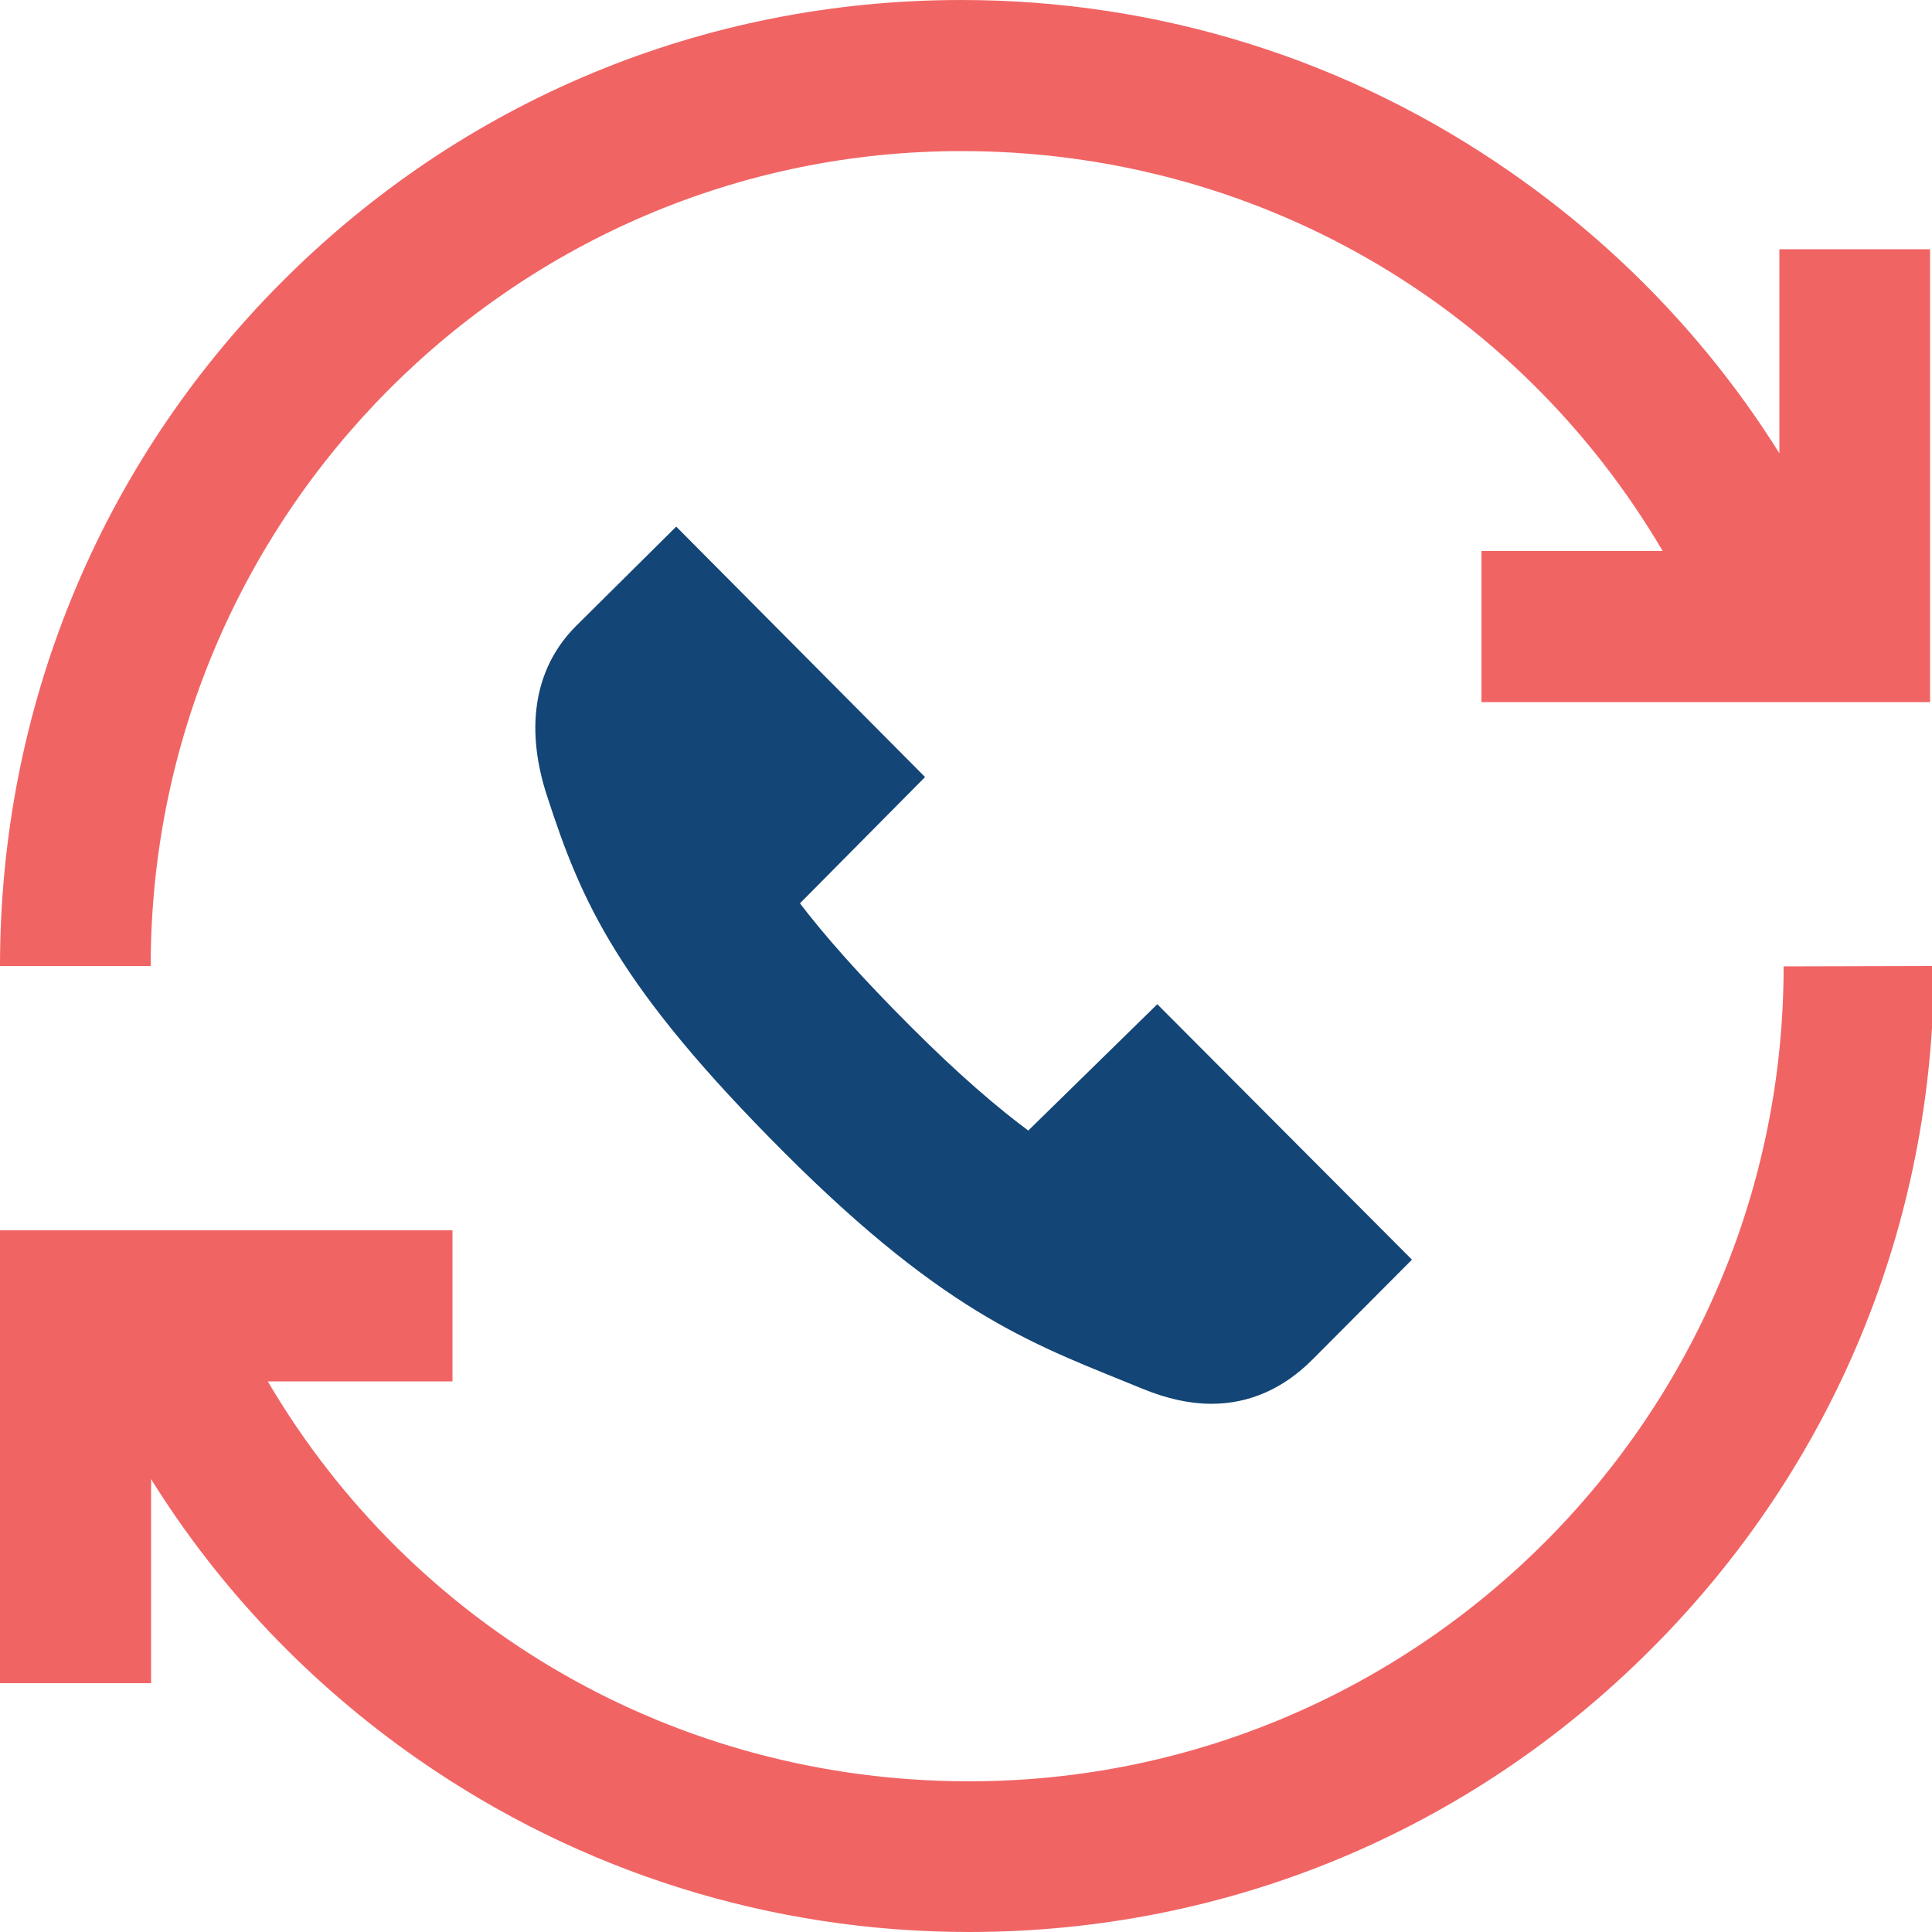 <svg xmlns="http://www.w3.org/2000/svg" xmlns:xlink="http://www.w3.org/1999/xlink" id="Layer_1" x="0" y="0" version="1.1" viewBox="0 0 500 500" xml:space="preserve" style="enable-background:new 0 0 500 500"><style type="text/css">.st0{fill:#f16464}.st1{fill:#134576;stroke:#134576;stroke-width:2;stroke-miterlimit:10}</style><path id="XMLID_3_" d="M500.5,250c0,66.8-26,129.6-73.2,176.8C380.2,474,317.5,500,250.8,500	c-51.3,0-100.6-15.5-142.6-44.7c-28-19.5-51.4-44.1-69.1-72.5v52.8H0V318.4h117.1v39.1H69.3c37.5,63.8,105.5,103.5,181.5,103.5	c116.2,0,210.8-94.6,210.8-210.9L500.5,250L500.5,250z" class="st0"/><path id="XMLID_2_" d="M248.8,39.1c76,0,144,39.7,181.5,103.5h-46.9v39.1h116.1V64.5h-39v52.8	c-17.8-28.4-41.2-53-69.2-72.5C349.4,15.5,300.1,0,248.8,0C182.1,0,119.6,26,72.6,73.3C25.8,120.4,0,183.2,0,250h39	C39,133.7,133.1,39.1,248.8,39.1z" class="st0"/><path id="XMLID_1_" d="M175,137.7l-25.2,25c-11.3,11.3-12.5,27-7.3,42.9c8.9,27.5,18.3,49.1,61.2,92	c42.9,42.9,65.7,49.9,92.4,60.9c6.1,2.5,11.9,3.8,17.4,3.8c9.7,0,18.2-3.9,25.4-11.1l25.1-25.2l-64.5-64.7l-33.3,32.6	c-8.8-6.5-18.8-15.1-31.2-27.5c-12.5-12.5-22.1-23.2-29.3-32.7l32.3-32.6L175,137.7z" class="st1"/></svg>
